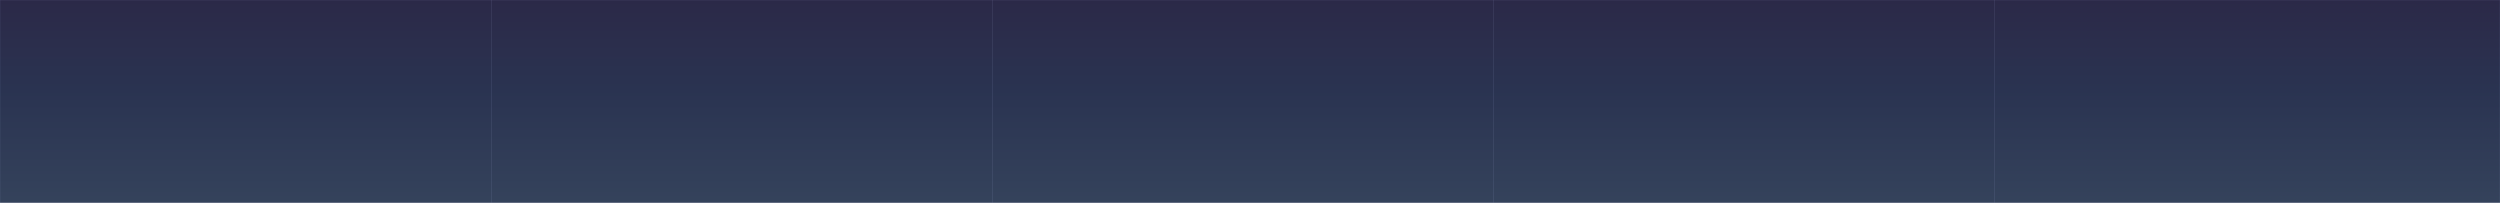 <?xml version="1.0" encoding="UTF-8" standalone="no"?>
<svg xmlns:xlink="http://www.w3.org/1999/xlink" height="41.45px" width="511.05px" xmlns="http://www.w3.org/2000/svg">
  <g transform="matrix(1.0, 0.0, 0.0, 1.0, 191.15, 21.45)">
    <path d="M11.7 -21.45 L114.1 -21.45 114.1 20.0 114.1 -21.45 216.6 -21.45 319.9 -21.45 319.9 20.0 216.6 20.0 114.1 20.0 11.7 20.0 11.7 -21.45 11.7 20.0 -90.65 20.0 -191.15 20.0 -191.15 -21.45 -90.65 -21.45 -90.65 20.0 -90.65 -21.45 11.7 -21.45 M216.6 -21.45 L216.6 20.0 216.6 -21.45" fill="url(#gradient0)" fill-rule="evenodd" stroke="none"/>
    <path d="M114.1 -21.45 L11.7 -21.45 11.7 20.0 114.1 20.0 114.1 -21.45 216.6 -21.45 319.9 -21.45 319.9 20.0 216.6 20.0 114.1 20.0 M216.6 20.0 L216.6 -21.45 M-90.65 -21.45 L-191.15 -21.45 -191.15 20.0 -90.65 20.0 -90.65 -21.45 11.7 -21.45 M-90.65 20.0 L11.7 20.0" fill="none" stroke="#b5bdf0" stroke-linecap="round" stroke-linejoin="round" stroke-opacity="0.369" stroke-width="0.05"/>
  </g>
  <defs>
    <linearGradient gradientTransform="matrix(0.0, -0.025, 0.312, 0.0, 64.35, -0.7)" gradientUnits="userSpaceOnUse" id="gradient0" spreadMethod="pad" x1="-819.2" x2="819.2">
      <stop offset="0.0" stop-color="#25344f" stop-opacity="0.929"/>
      <stop offset="0.545" stop-color="#1a2444" stop-opacity="0.929"/>
      <stop offset="1.0" stop-color="#1b193a" stop-opacity="0.929"/>
    </linearGradient>
  </defs>
</svg>

